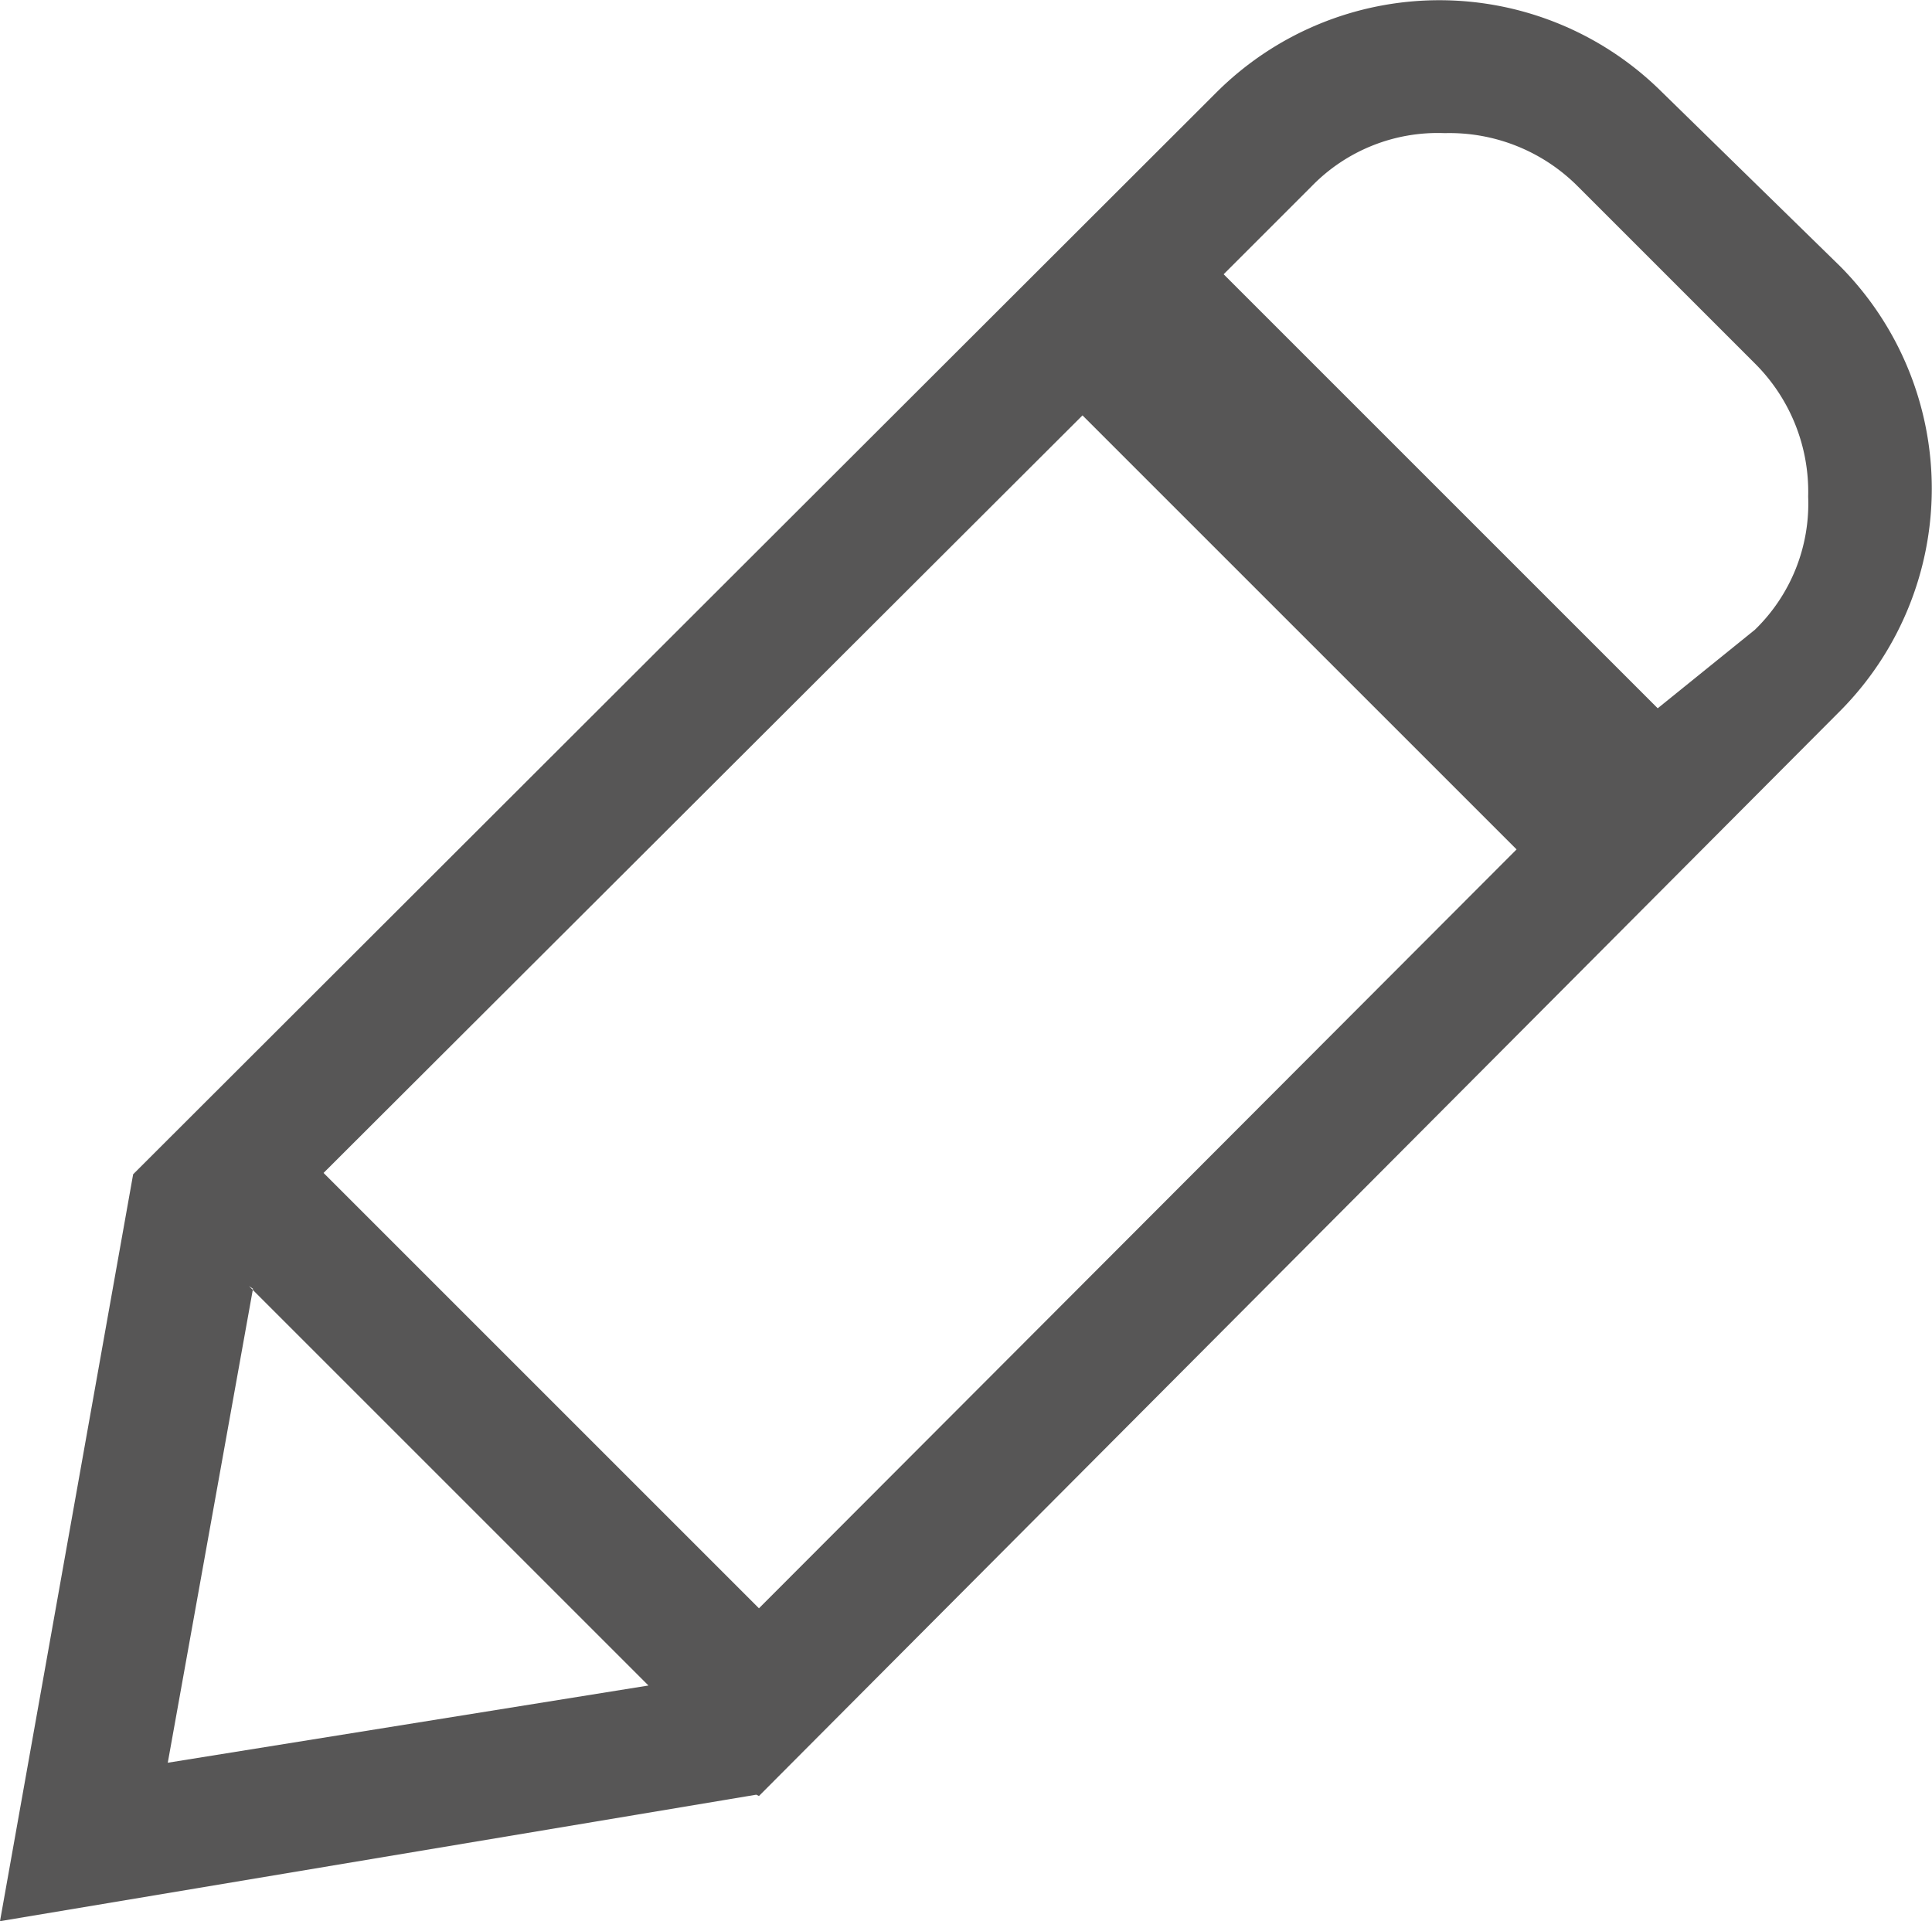<svg xmlns="http://www.w3.org/2000/svg" viewBox="0 0 14.51 14.43"><defs><style>.cls-1{fill:#575656;fill-rule:evenodd;}</style></defs><title>edit</title><g id="Layer_2" data-name="Layer 2"><g id="Layer_1-2" data-name="Layer 1"><path class="cls-1" d="M2.43,8.81,5.7,12.08l5.69-5.7L8.13,3.12,2.43,8.81Zm-.56.85,3,3-3.61.58.64-3.56Zm3.81,3.82v0L0,14.43,1,8.82H1L9.14.69a2.37,2.37,0,0,1,3.34,0L13.82,2a2.37,2.37,0,0,1,0,3.34L5.7,13.49Zm6.77-8.16L9.19,2.06l.66-.66a1.32,1.32,0,0,1,1-.4,1.36,1.36,0,0,1,1,.4l1.33,1.33a1.36,1.36,0,0,1,.4,1,1.32,1.32,0,0,1-.4,1Z"/></g></g></svg>